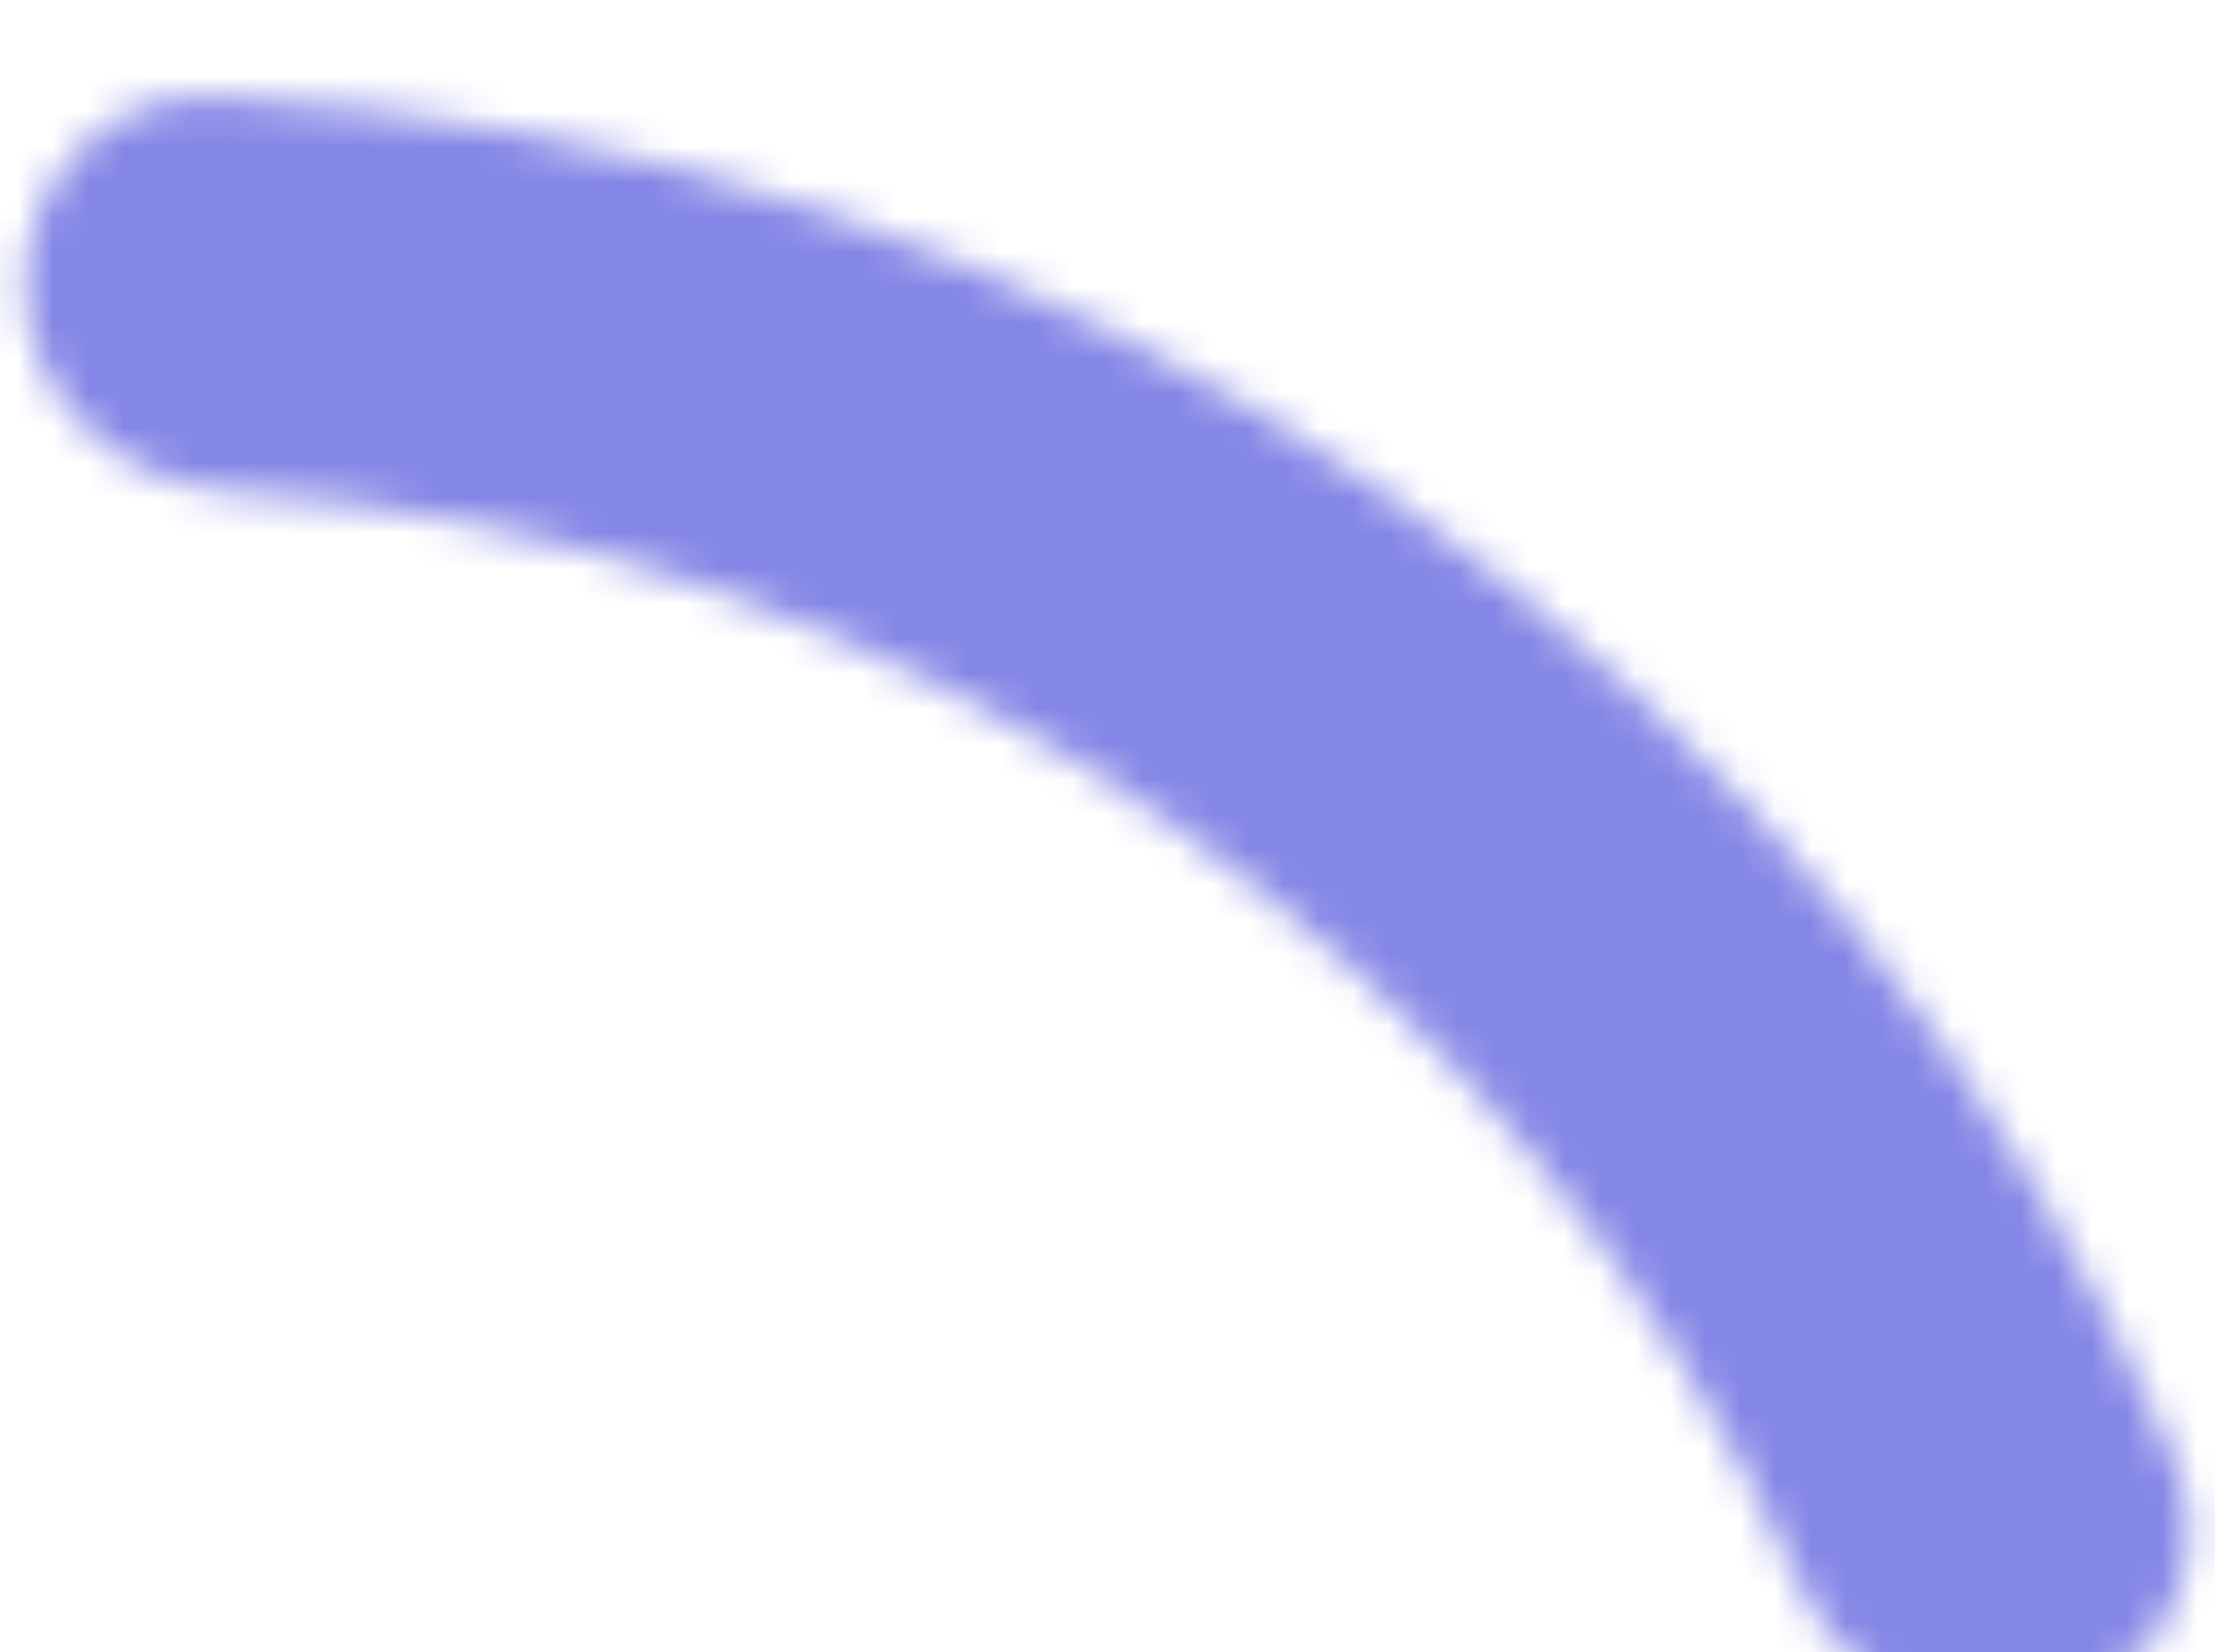 <svg width="63" height="47" viewBox="0 0 63 47" fill="none" xmlns="http://www.w3.org/2000/svg">
<g filter="url(#filter0_i_111_230)">
<mask id="path-1-inside-1_111_230" fill="white">
<path d="M58.526 45.888C61.464 44.929 63.091 41.759 61.88 38.917C57.182 27.889 49.464 18.364 39.564 11.473C29.665 4.582 18.053 0.651 6.08 0.074C2.994 -0.075 0.586 2.552 0.707 5.639C0.829 8.726 3.436 11.1 6.518 11.305C16.052 11.942 25.273 15.157 33.172 20.656C41.072 26.155 47.288 33.686 51.195 42.406C52.459 45.225 55.589 46.846 58.526 45.888Z"/>
</mask>
<path d="M58.526 45.888C61.464 44.929 63.091 41.759 61.88 38.917C57.182 27.889 49.464 18.364 39.564 11.473C29.665 4.582 18.053 0.651 6.08 0.074C2.994 -0.075 0.586 2.552 0.707 5.639C0.829 8.726 3.436 11.1 6.518 11.305C16.052 11.942 25.273 15.157 33.172 20.656C41.072 26.155 47.288 33.686 51.195 42.406C52.459 45.225 55.589 46.846 58.526 45.888Z" stroke="#8587E6" stroke-width="21.513" mask="url(#path-1-inside-1_111_230)"/>
</g>
<defs>
<filter id="filter0_i_111_230" x="0.703" y="0.068" width="61.581" height="48.763" filterUnits="userSpaceOnUse" color-interpolation-filters="sRGB">
<feFlood flood-opacity="0" result="BackgroundImageFix"/>
<feBlend mode="normal" in="SourceGraphic" in2="BackgroundImageFix" result="shape"/>
<feColorMatrix in="SourceAlpha" type="matrix" values="0 0 0 0 0 0 0 0 0 0 0 0 0 0 0 0 0 0 127 0" result="hardAlpha"/>
<feOffset dy="2.667"/>
<feGaussianBlur stdDeviation="1.333"/>
<feComposite in2="hardAlpha" operator="arithmetic" k2="-1" k3="1"/>
<feColorMatrix type="matrix" values="0 0 0 0 0 0 0 0 0 0 0 0 0 0 0 0 0 0 0.25 0"/>
<feBlend mode="normal" in2="shape" result="effect1_innerShadow_111_230"/>
</filter>
</defs>
</svg>
